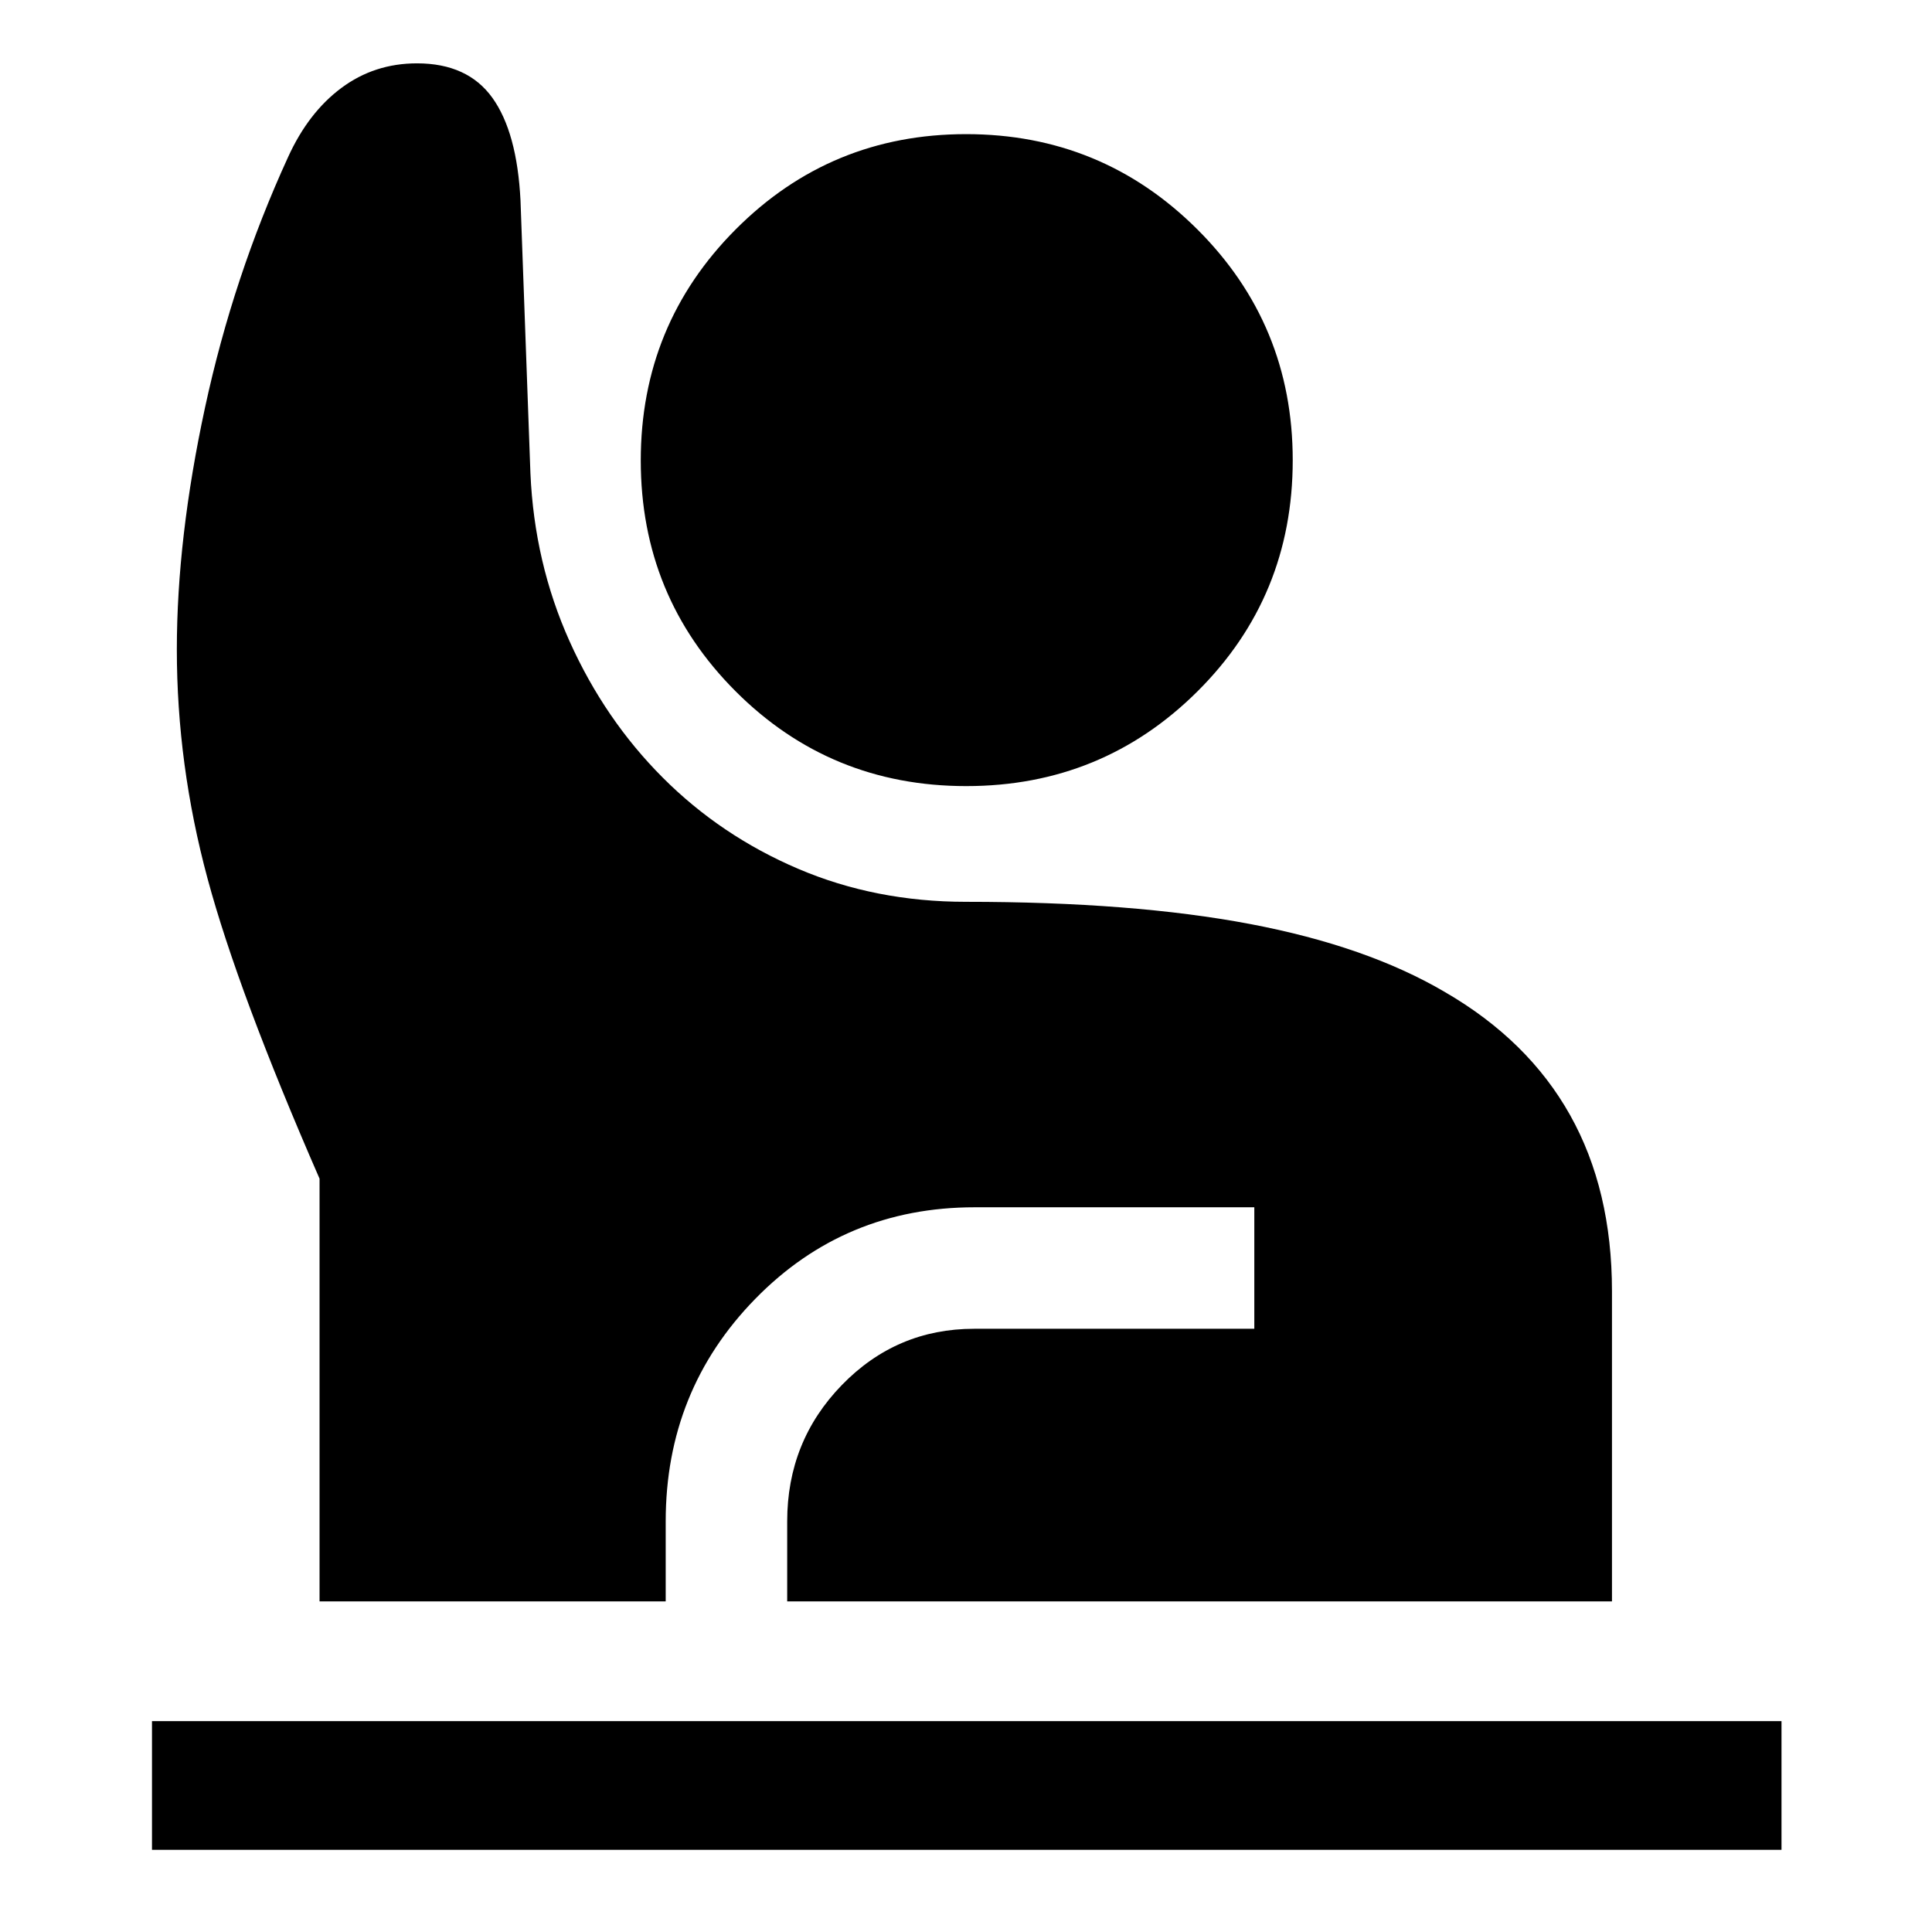 <svg xmlns="http://www.w3.org/2000/svg" height="48" viewBox="0 -960 960 960" width="48"><path d="M75.522-40.826v-63.957h809.696v63.957H75.522Zm83.26-123.457v-210.043q-40.434-92.652-55.673-149.19-15.24-56.538-15.24-113.745 0-55.326 14.011-120.261t41.229-124.348q10.069-22.174 26.491-34.413 16.422-12.239 37.617-12.239 25.121 0 37.419 17.098 12.299 17.098 14 51.07l4.929 135.55q1.957 44.521 19.435 83.423 17.478 38.903 46.348 67.805 28.869 28.902 67.281 45.293 38.412 16.392 83.371 16.392 83.025 0 141.147 11.026 58.122 11.027 96.788 33.789 41.391 23.967 62.217 61.13 20.826 37.163 20.826 87.555v154.108H391.152v-39.761q0-39.76 27.149-67.728 27.149-27.967 65.764-27.967h139.196v-60.37H484.315q-64.553 0-109.043 45.518-44.489 45.518-44.489 110.547v39.761H158.782Zm321.361-405.108q-67.578 0-114.665-47.149t-47.087-114.642q0-67.492 47.16-114.829 47.159-47.337 114.522-47.337 67.362 0 114.818 47.26 47.457 47.261 47.457 114.765 0 67.758-47.313 114.845-47.314 47.087-114.892 47.087Z"/></svg>